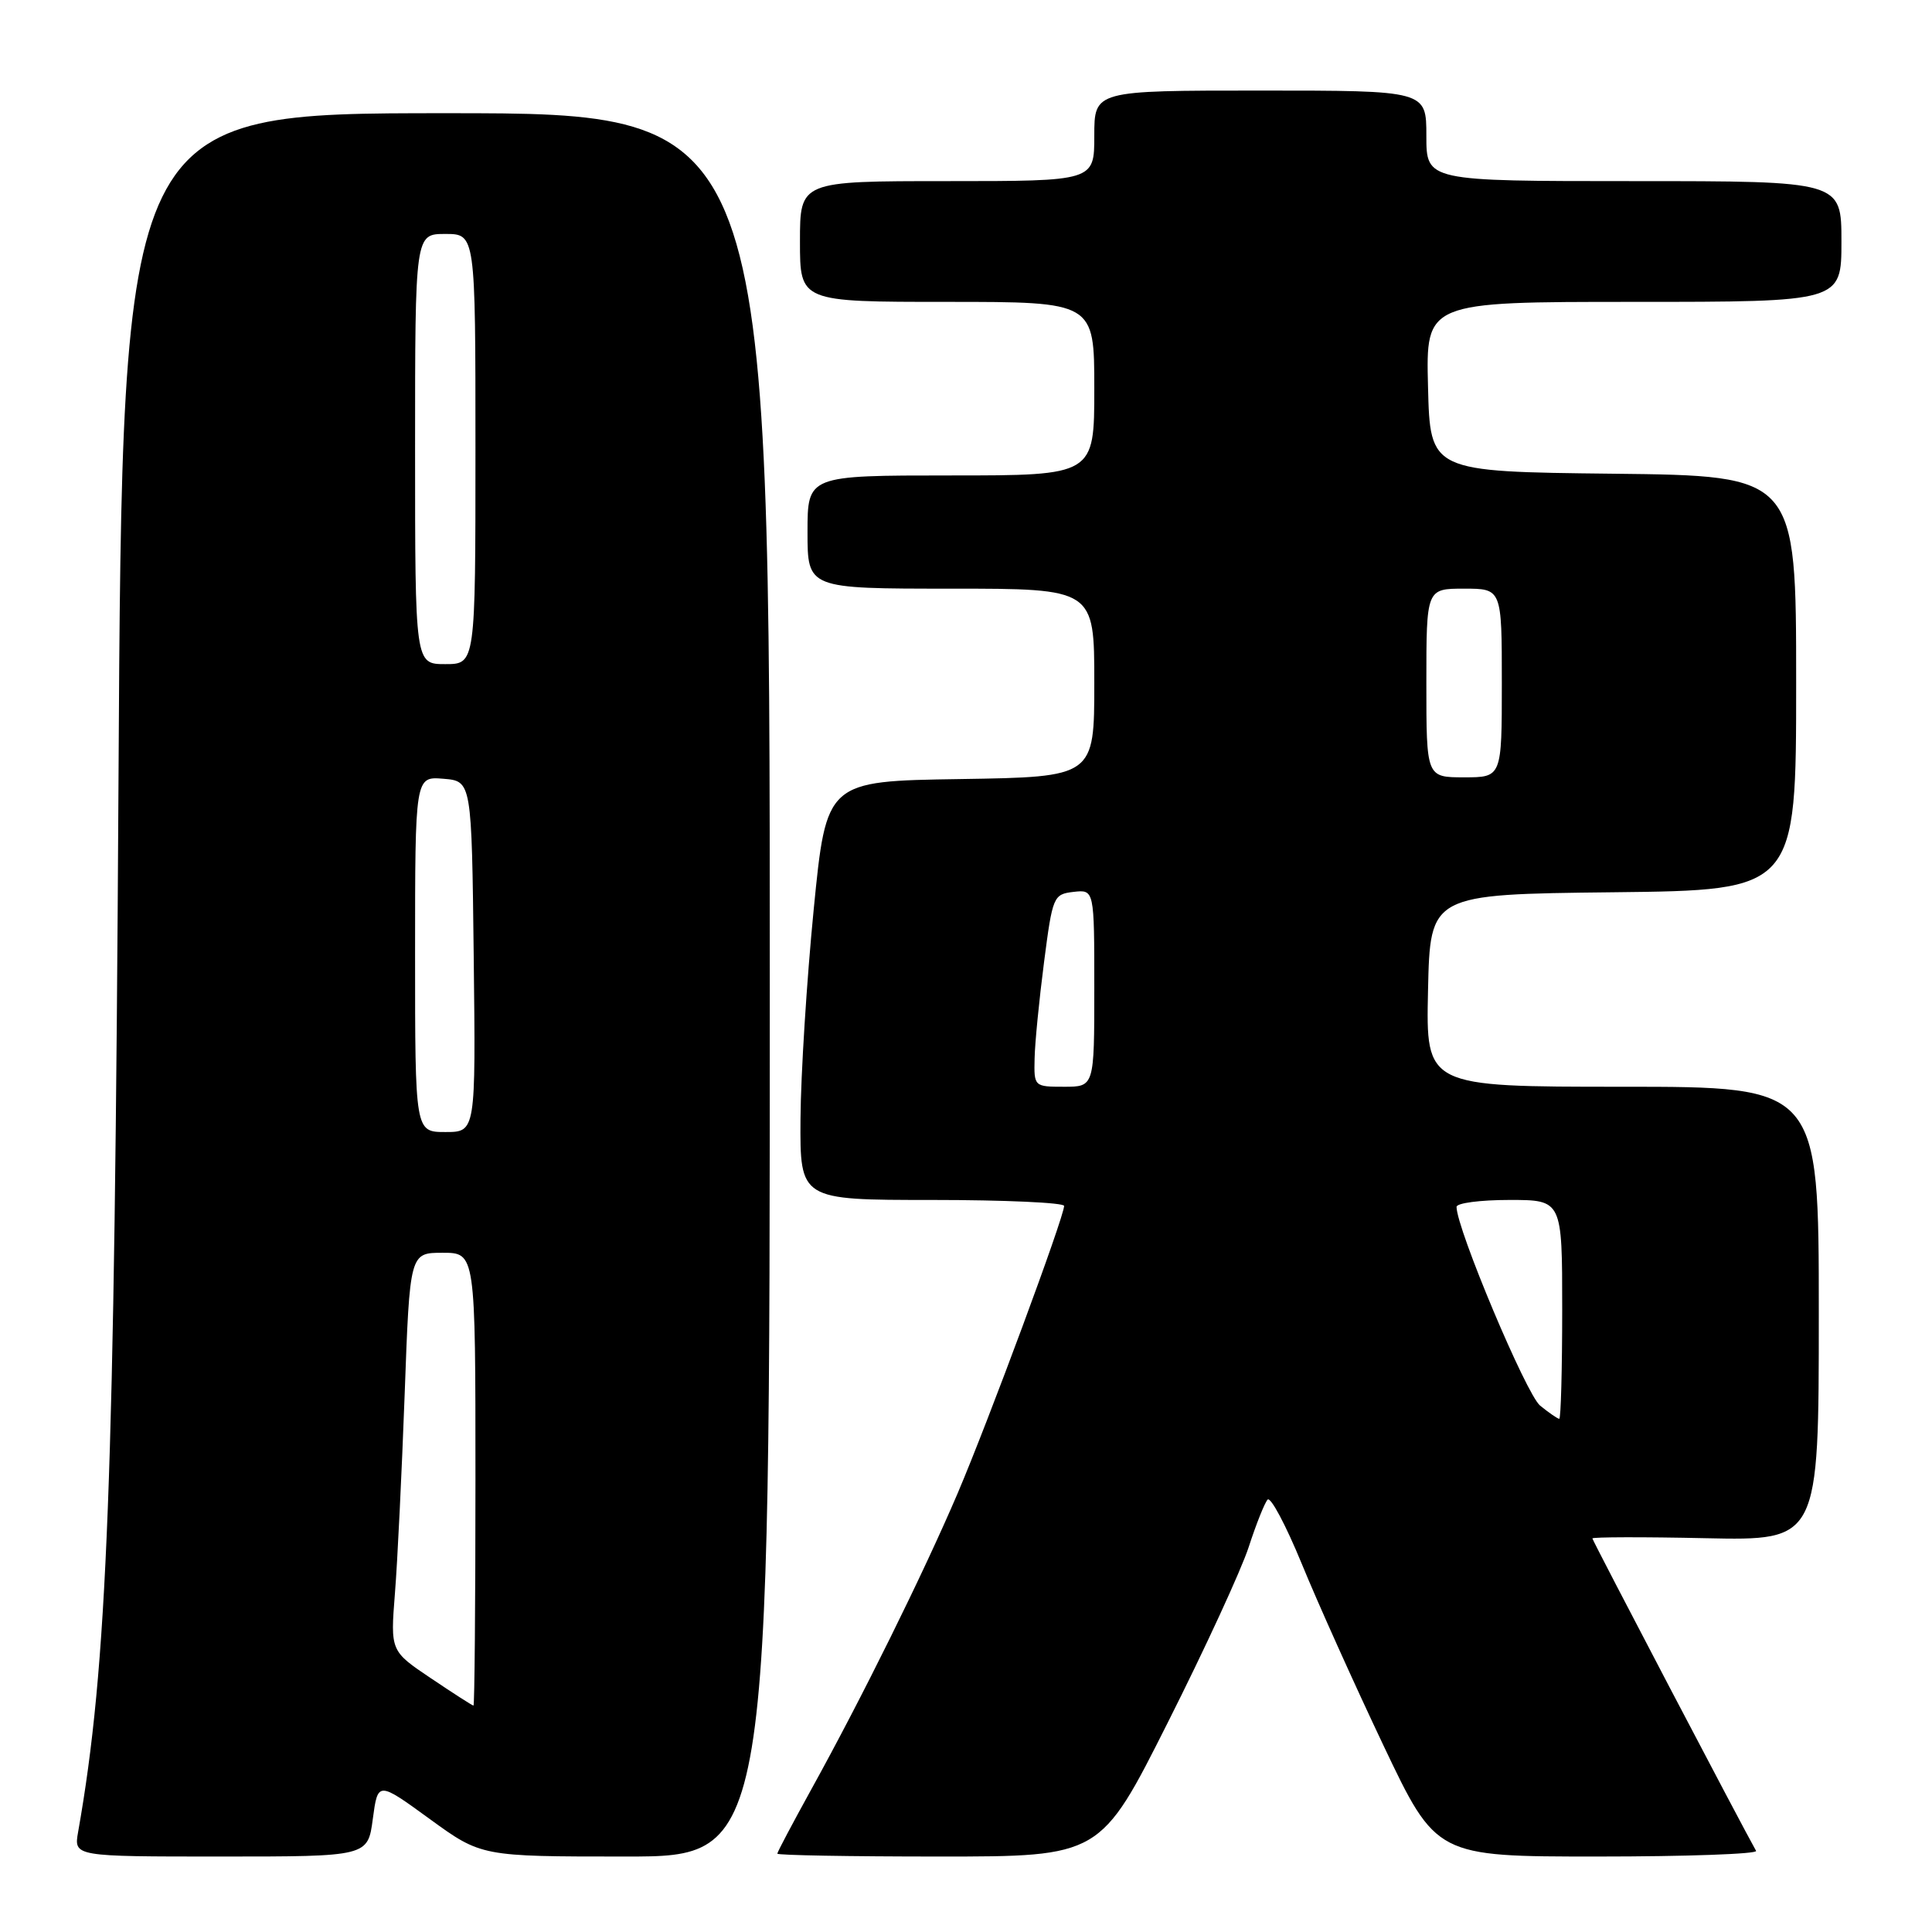 <?xml version="1.0" encoding="UTF-8" standalone="no"?>
<!DOCTYPE svg PUBLIC "-//W3C//DTD SVG 1.1//EN" "http://www.w3.org/Graphics/SVG/1.1/DTD/svg11.dtd" >
<svg xmlns="http://www.w3.org/2000/svg" xmlns:xlink="http://www.w3.org/1999/xlink" version="1.1" viewBox="0 0 256 256">
 <g >
 <path fill="currentColor"
d=" M 49.40 241.01 C 50.07 236.03 50.07 236.03 56.92 241.01 C 63.78 246.00 63.78 246.00 82.89 246.00 C 102.00 246.00 102.00 246.00 102.00 130.50 C 102.00 15.00 102.00 15.00 59.10 15.00 C 16.20 15.00 16.20 15.00 15.70 103.75 C 15.17 196.65 14.24 220.76 10.35 242.75 C 9.78 246.00 9.78 246.00 29.26 246.00 C 48.74 246.00 48.74 246.00 49.40 241.01 Z  M 154.74 228.24 C 159.66 218.47 164.48 208.01 165.46 204.99 C 166.44 201.97 167.57 199.14 167.96 198.71 C 168.36 198.27 170.39 202.10 172.49 207.21 C 174.58 212.32 179.45 223.14 183.30 231.25 C 190.31 246.00 190.31 246.00 211.71 246.00 C 223.49 246.00 232.93 245.66 232.69 245.25 C 230.94 242.18 211.00 204.13 211.00 203.85 C 211.00 203.66 217.75 203.64 226.00 203.82 C 241.00 204.14 241.00 204.14 241.00 174.07 C 241.00 144.00 241.00 144.00 214.97 144.00 C 188.94 144.00 188.94 144.00 189.22 131.25 C 189.50 118.50 189.50 118.50 213.75 118.23 C 238.00 117.96 238.00 117.96 238.00 90.50 C 238.00 63.04 238.00 63.04 213.75 62.77 C 189.50 62.50 189.50 62.50 189.22 51.25 C 188.93 40.00 188.93 40.00 216.47 40.00 C 244.00 40.00 244.00 40.00 244.00 32.00 C 244.00 24.00 244.00 24.00 216.50 24.00 C 189.00 24.00 189.00 24.00 189.00 18.00 C 189.00 12.00 189.00 12.00 167.00 12.00 C 145.00 12.00 145.00 12.00 145.00 18.00 C 145.00 24.00 145.00 24.00 125.50 24.00 C 106.00 24.00 106.00 24.00 106.00 32.00 C 106.00 40.00 106.00 40.00 125.50 40.00 C 145.00 40.00 145.00 40.00 145.00 51.50 C 145.00 63.00 145.00 63.00 126.00 63.00 C 107.00 63.00 107.00 63.00 107.00 70.50 C 107.00 78.00 107.00 78.00 126.00 78.00 C 145.00 78.00 145.00 78.00 145.00 90.48 C 145.00 102.95 145.00 102.95 127.25 103.23 C 109.50 103.50 109.50 103.50 107.82 120.50 C 106.90 129.85 106.11 142.34 106.07 148.25 C 106.00 159.00 106.00 159.00 123.50 159.00 C 133.12 159.00 141.00 159.36 141.00 159.79 C 141.00 161.25 130.95 188.36 126.88 197.90 C 122.34 208.52 114.18 225.03 107.48 237.14 C 105.02 241.60 103.00 245.41 103.00 245.62 C 103.00 245.83 112.63 246.00 124.40 246.00 C 145.81 246.00 145.81 246.00 154.74 228.24 Z  M 57.10 222.38 C 51.73 218.77 51.73 218.77 52.33 211.13 C 52.67 206.93 53.24 195.06 53.62 184.75 C 54.30 166.00 54.30 166.00 58.65 166.00 C 63.00 166.00 63.00 166.00 63.00 196.00 C 63.00 212.50 62.88 226.00 62.74 226.00 C 62.59 226.00 60.06 224.37 57.10 222.38 Z  M 55.00 126.44 C 55.00 102.88 55.00 102.88 58.75 103.19 C 62.50 103.50 62.50 103.50 62.77 126.75 C 63.04 150.00 63.04 150.00 59.02 150.00 C 55.00 150.00 55.00 150.00 55.00 126.44 Z  M 55.00 59.50 C 55.00 31.00 55.00 31.00 59.00 31.00 C 63.00 31.00 63.00 31.00 63.00 59.50 C 63.00 88.00 63.00 88.00 59.00 88.00 C 55.00 88.00 55.00 88.00 55.00 59.50 Z  M 204.07 186.25 C 202.24 184.76 193.00 162.79 193.00 159.92 C 193.00 159.41 196.15 159.00 200.00 159.00 C 207.00 159.00 207.00 159.00 207.00 173.50 C 207.00 181.47 206.82 188.00 206.61 188.00 C 206.40 188.00 205.25 187.21 204.07 186.25 Z  M 137.09 140.25 C 137.13 138.19 137.70 132.45 138.34 127.50 C 139.47 118.76 139.58 118.49 142.25 118.18 C 145.00 117.87 145.00 117.87 145.00 130.93 C 145.00 144.00 145.00 144.00 141.00 144.00 C 137.03 144.00 137.00 143.97 137.09 140.25 Z  M 189.00 90.50 C 189.00 78.00 189.00 78.00 194.00 78.00 C 199.00 78.00 199.00 78.00 199.00 90.50 C 199.00 103.00 199.00 103.00 194.00 103.00 C 189.00 103.00 189.00 103.00 189.00 90.50 Z "/>
</g>
</svg>